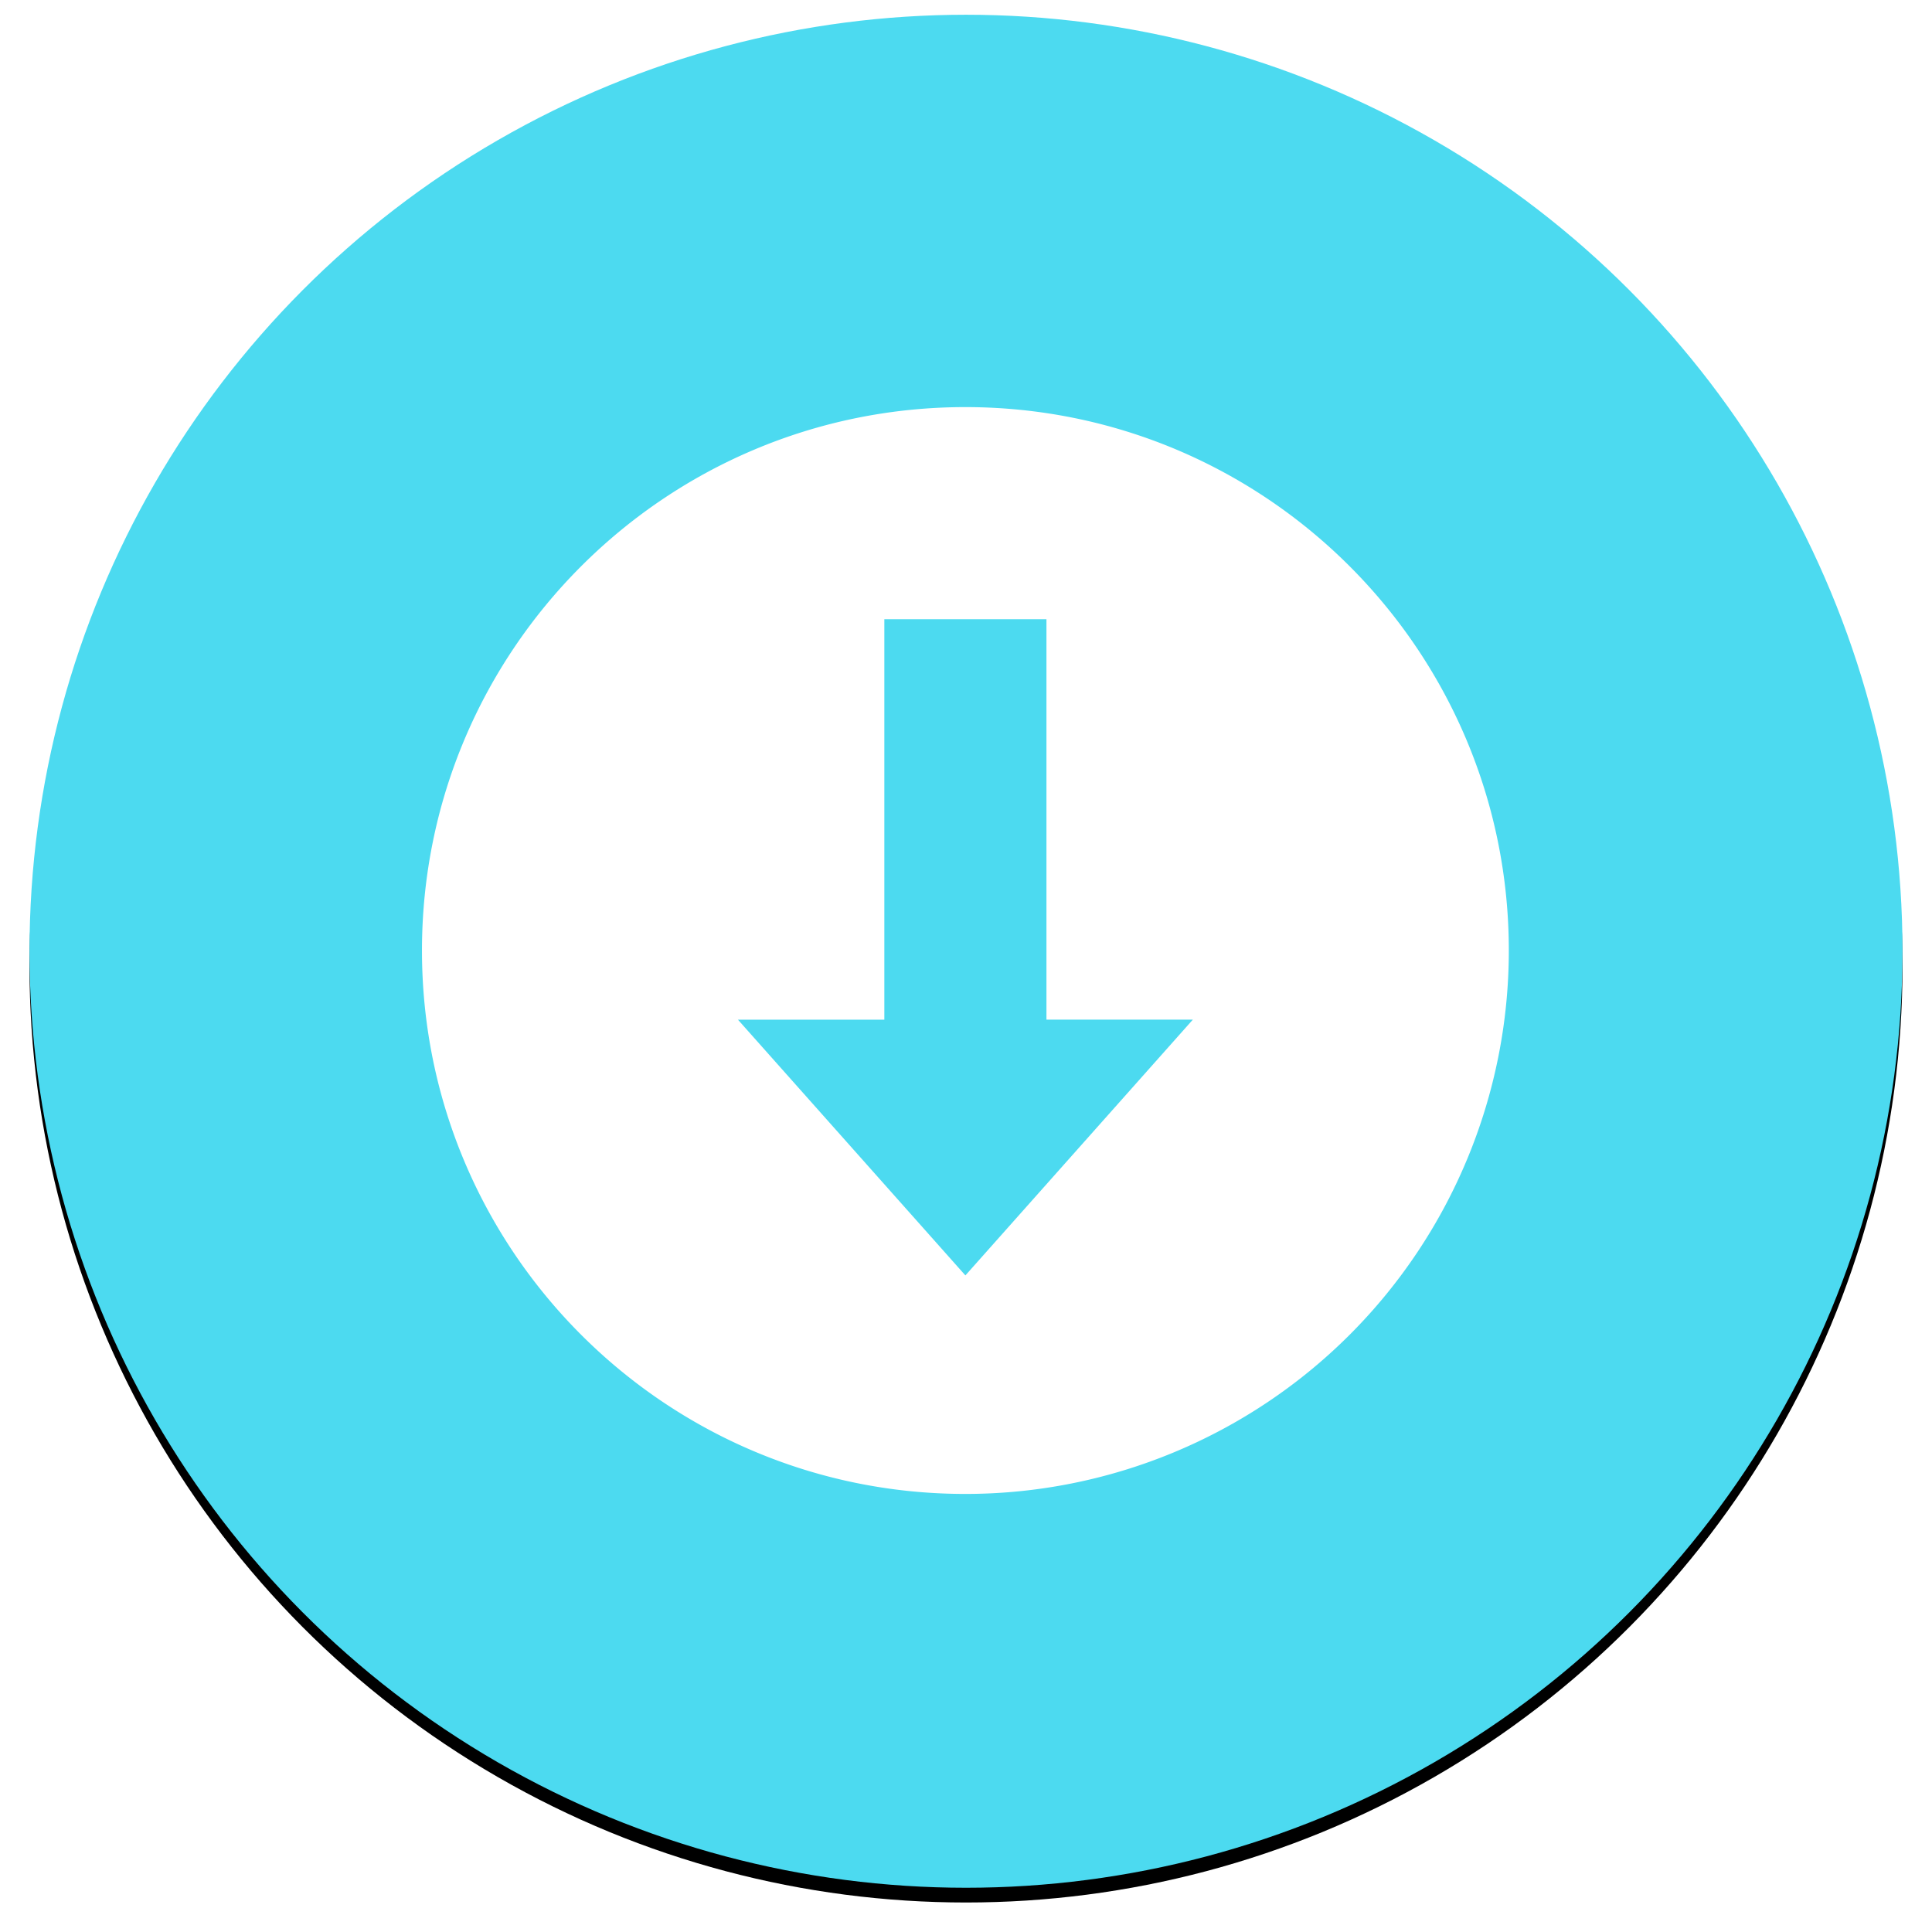 <svg xmlns="http://www.w3.org/2000/svg" xmlns:xlink="http://www.w3.org/1999/xlink" width="131" height="131" viewBox="0 0 131 131">
    <defs>
        <ellipse id="b" cx="63.5" cy="63.5" rx="63.5" ry="63.5"/>
        <filter id="a" width="105.5%" height="105.5%" x="-2.8%" y="-2%" filterUnits="objectBoundingBox">
            <feOffset dy="1" in="SourceAlpha" result="shadowOffsetOuter1"/>
            <feGaussianBlur in="shadowOffsetOuter1" result="shadowBlurOuter1" stdDeviation="1"/>
            <feColorMatrix in="shadowBlurOuter1" values="0 0 0 0 0 0 0 0 0 0 0 0 0 0 0 0 0 0 0.152 0"/>
        </filter>
    </defs>
    <g fill="none" fill-rule="evenodd">
        <g transform="translate(2 1)">
            <use fill="#000" filter="url(#a)" xlink:href="#b"/>
            <use fill="#4CDAF0" xlink:href="#b"/>
        </g>
        <path fill="#FFF" fill-rule="nonzero" d="M65.459 27.604c-20.35 0-36.847 16.497-36.847 36.846 0 20.35 16.497 36.847 36.847 36.847a36.847 36.847 0 0 0 36.847-36.847c0-20.35-16.497-36.846-36.847-36.846zm-5.496 14.382h10.992v27.152h9.926L65.459 86.48 50.037 69.14h9.926V41.985z"/>
    </g>
</svg>
